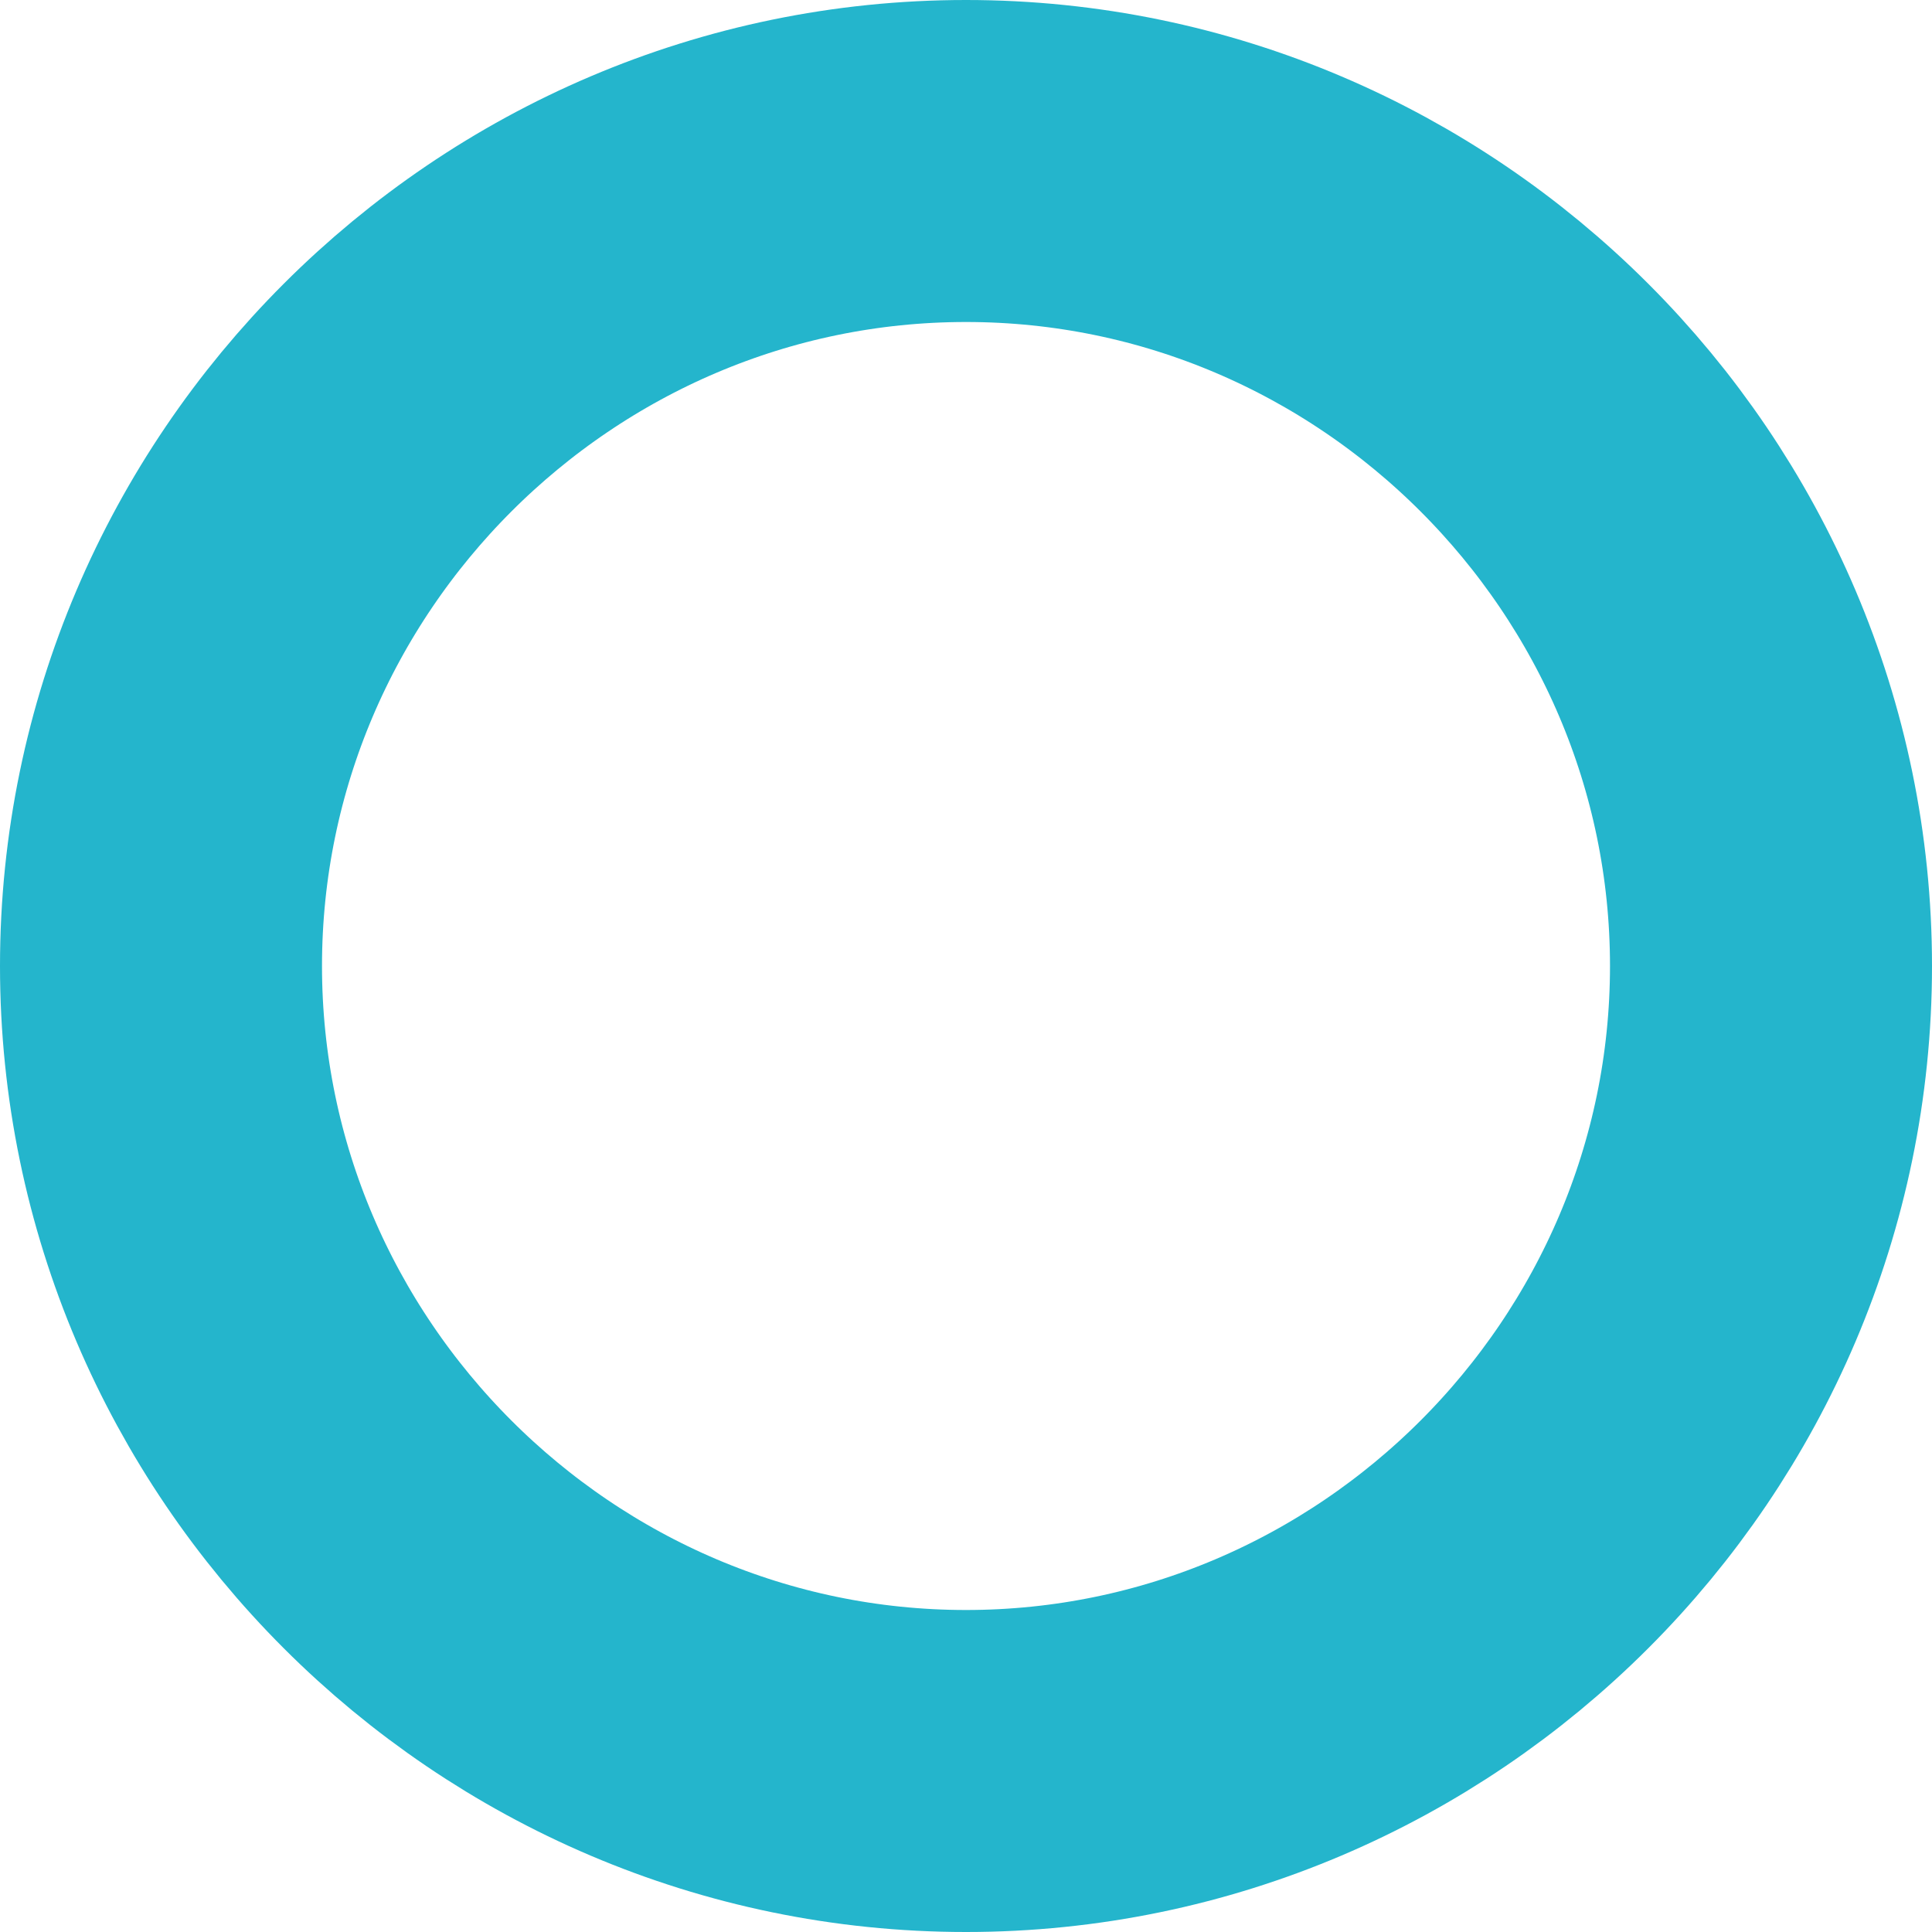 <?xml version="1.0" encoding="UTF-8"?>
<svg width="12px" height="12px" viewBox="0 0 12 12" version="1.1" xmlns="http://www.w3.org/2000/svg" xmlns:xlink="http://www.w3.org/1999/xlink">
    <!-- Generator: Sketch 44.1 (41455) - http://www.bohemiancoding.com/sketch -->
    <title>radiobutton_default</title>
    <desc>Created with Sketch.</desc>
    <defs></defs>
    <g id="Setting-3New" stroke="none" stroke-width="1" fill="none" fill-rule="evenodd">
        <g id="UI_SVG" transform="translate(-125, -163)" stroke="#24B5CC" stroke-width="2">
            <g id="radiobutton_default" transform="translate(125, 163)">
                <path d="M6,11 C8.748,11 11,8.748 11,6 C11,3.252 8.748,1 6,1 C3.252,1 1,3.252 1,6 C1,8.748 3.252,11 6,11 Z" id="Shape-Copy-3"></path>
            </g>
        </g>
    </g>
</svg>